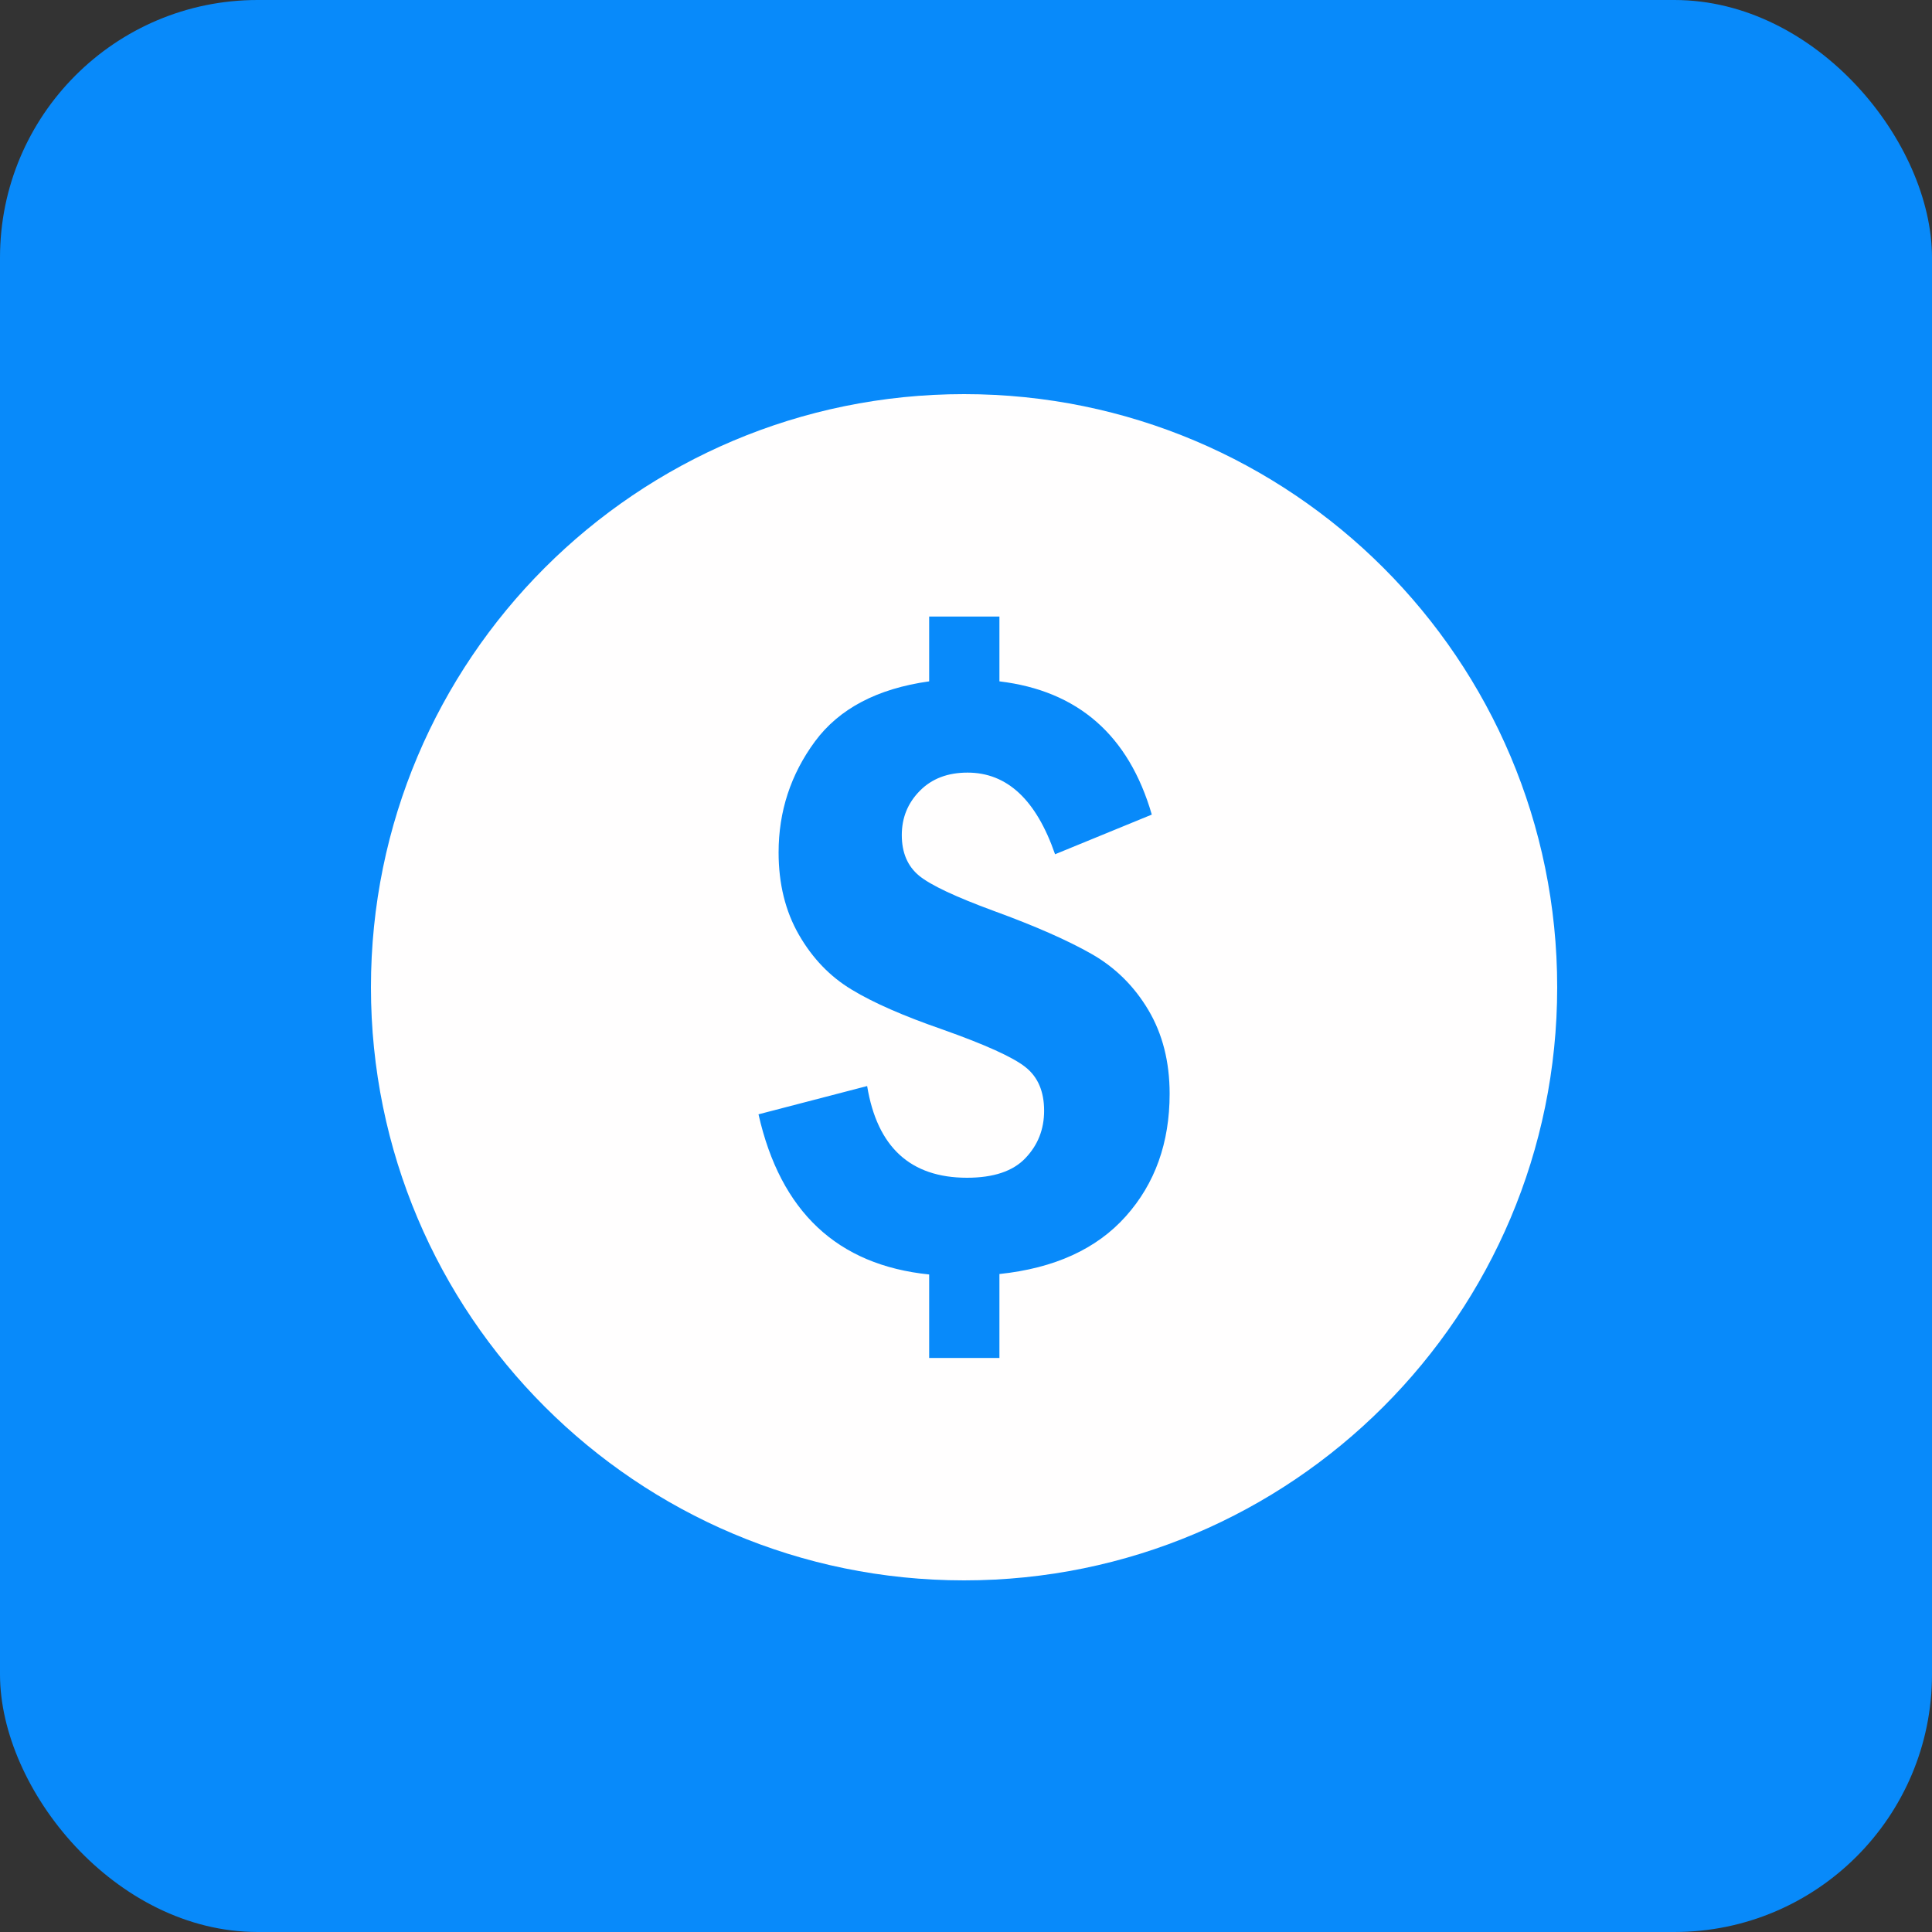 <?xml version="1.0" encoding="UTF-8"?>
<svg width="30px" height="30px" viewBox="0 0 30 30" version="1.1" xmlns="http://www.w3.org/2000/svg" xmlns:xlink="http://www.w3.org/1999/xlink">
    <rect x="0" y="0" width="30" height="30" fill="#333333" stroke="none"/>
    <!-- Generator: Sketch 49.3 (51167) - http://www.bohemiancoding.com/sketch -->
    <title>Artboard</title>
    <desc>Created with Sketch.</desc>
    <defs></defs>
    <g id="Artboard" stroke="none" stroke-width="1" fill="none" fill-rule="evenodd">
        <g id="icon-lock" fill="#088AFA" fill-rule="nonzero">
            <rect id="Rectangle" x="0" y="0" width="30" height="30" rx="4"></rect>
        </g>
        <g id="dollar-coin-money" transform="translate(5.76, 6.12)" fill="#FFFEFE" fill-rule="nonzero">
            <path d="M9.21,0 C4.124,0 0,4.124 0,9.21 C0,14.296 4.124,18.42 9.21,18.42 C14.297,18.42 18.42,14.296 18.42,9.21 C18.42,4.124 14.297,0 9.21,0 Z M11.722,12.766 C11.269,13.274 10.614,13.573 9.759,13.663 L9.759,14.966 L8.668,14.966 L8.668,13.67 C7.241,13.524 6.359,12.694 6.018,11.183 L7.705,10.744 C7.861,11.693 8.378,12.168 9.256,12.168 C9.666,12.168 9.97,12.067 10.163,11.863 C10.357,11.66 10.453,11.415 10.453,11.127 C10.453,10.829 10.357,10.603 10.163,10.45 C9.97,10.296 9.539,10.101 8.873,9.865 C8.273,9.657 7.805,9.453 7.467,9.248 C7.13,9.046 6.856,8.761 6.646,8.396 C6.435,8.03 6.33,7.602 6.33,7.117 C6.33,6.479 6.518,5.905 6.894,5.394 C7.27,4.885 7.861,4.573 8.668,4.46 L8.668,3.454 L9.759,3.454 L9.759,4.46 C10.977,4.606 11.767,5.295 12.125,6.529 L10.623,7.145 C10.33,6.299 9.878,5.877 9.264,5.877 C8.956,5.877 8.709,5.971 8.523,6.16 C8.336,6.349 8.243,6.578 8.243,6.847 C8.243,7.121 8.333,7.331 8.513,7.479 C8.692,7.625 9.077,7.806 9.667,8.023 C10.314,8.259 10.822,8.483 11.19,8.693 C11.559,8.903 11.852,9.194 12.072,9.564 C12.292,9.935 12.402,10.368 12.402,10.864 C12.402,11.625 12.175,12.259 11.722,12.766 Z" id="Shape"></path>
        </g>
    </g>
</svg>